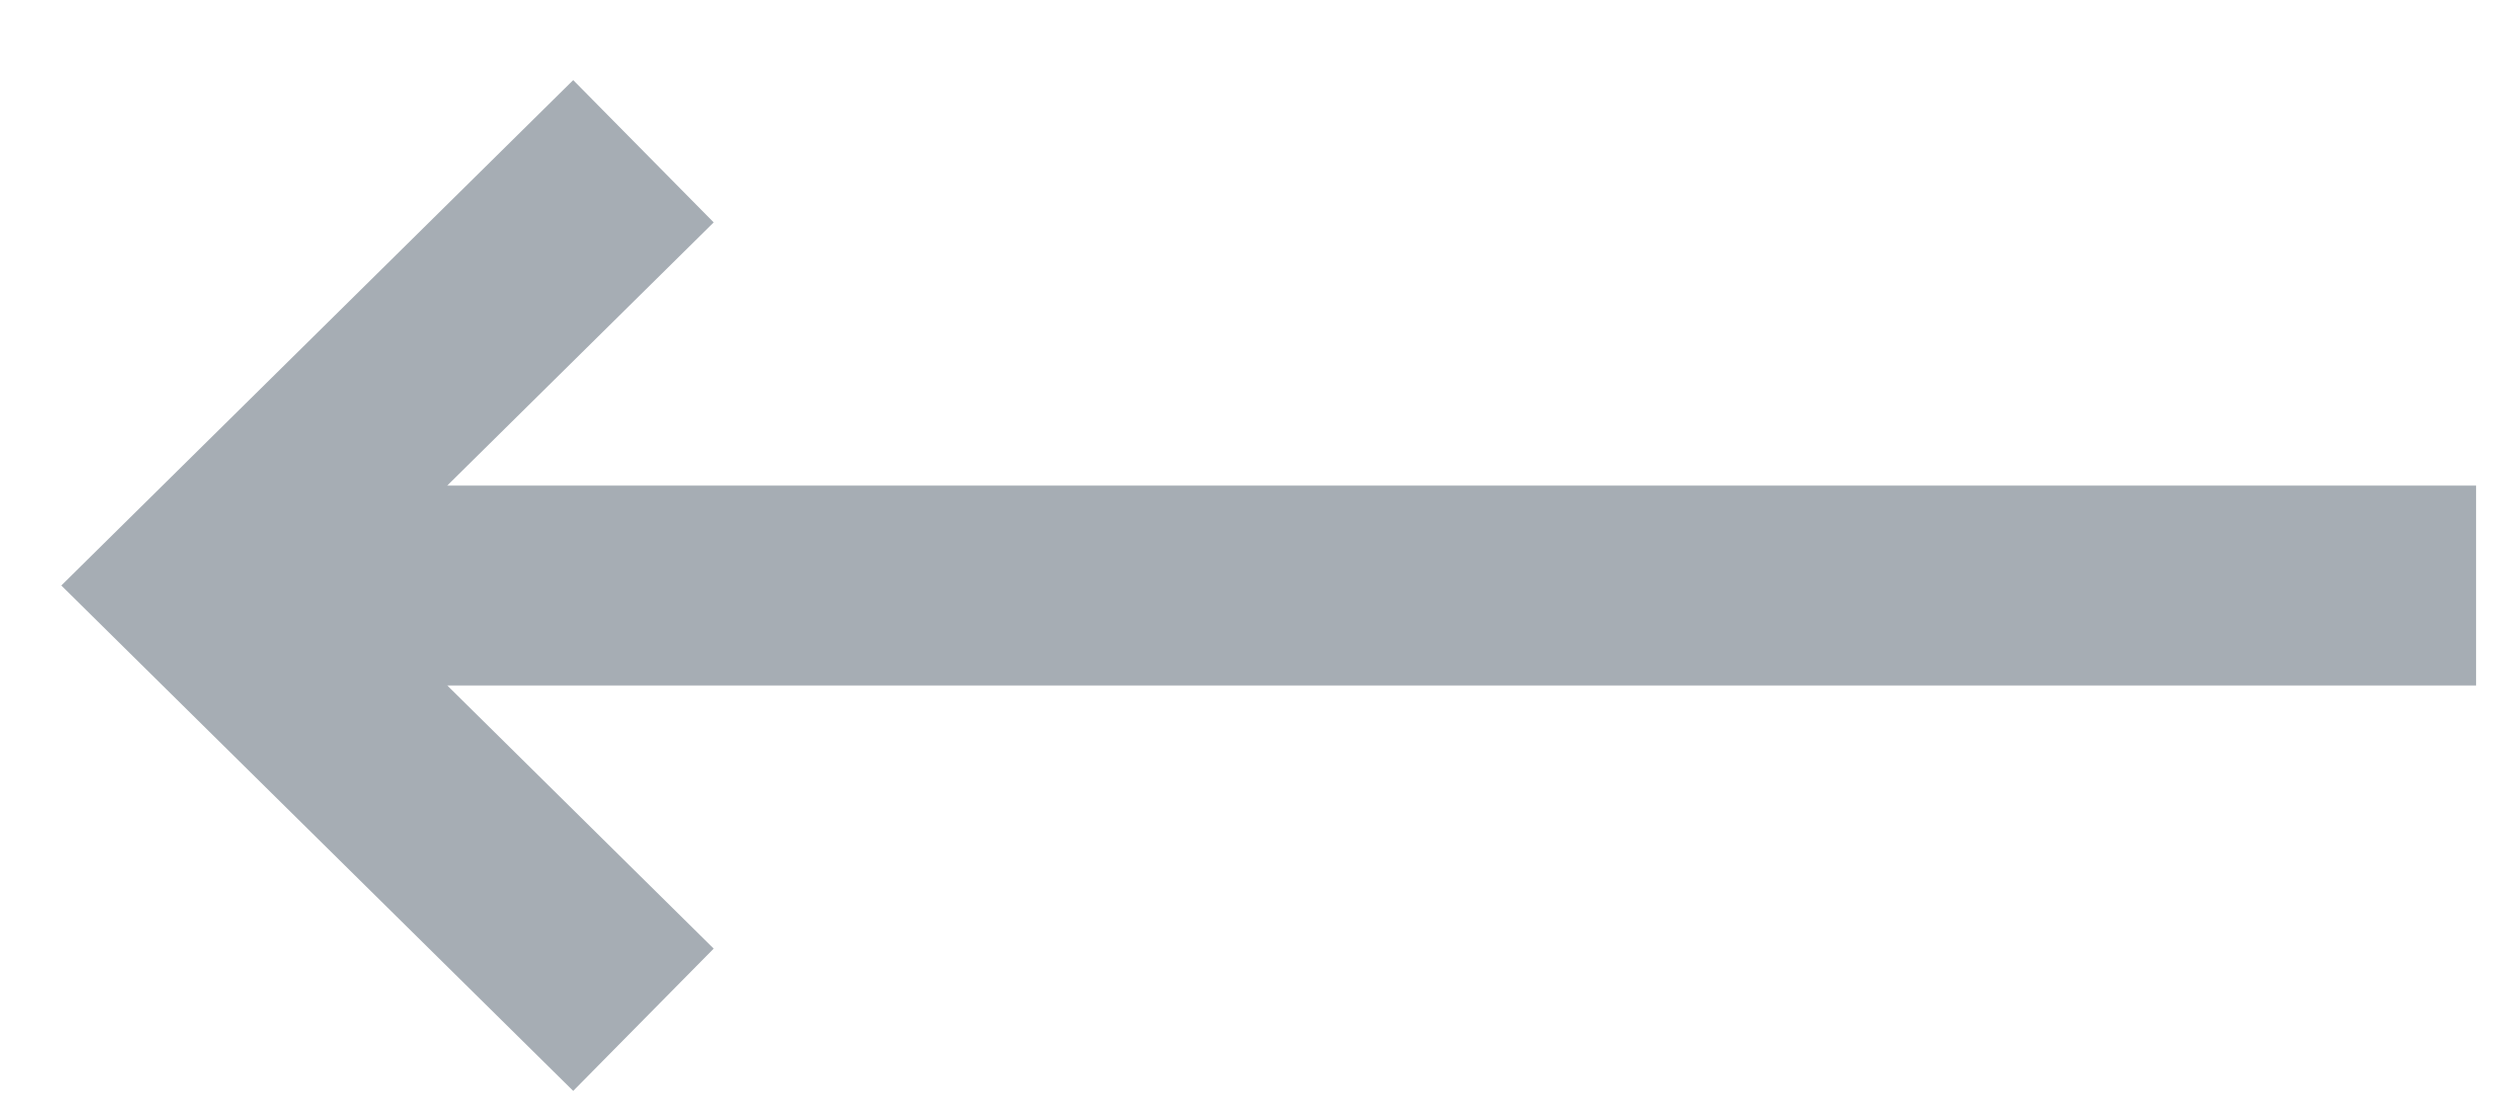 <svg width="25" height="11" viewBox="0 0 25 11" fill="none" xmlns="http://www.w3.org/2000/svg">
<path fill-rule="evenodd" clip-rule="evenodd" d="M1.334 5.143L0.613 5.855L1.334 6.567L5.732 10.909L7.137 9.486L4.473 6.855L24.761 6.855V4.855L4.473 4.855L7.137 2.224L5.732 0.801L1.334 5.143Z" fill="#A6ADB4"/>
</svg>
